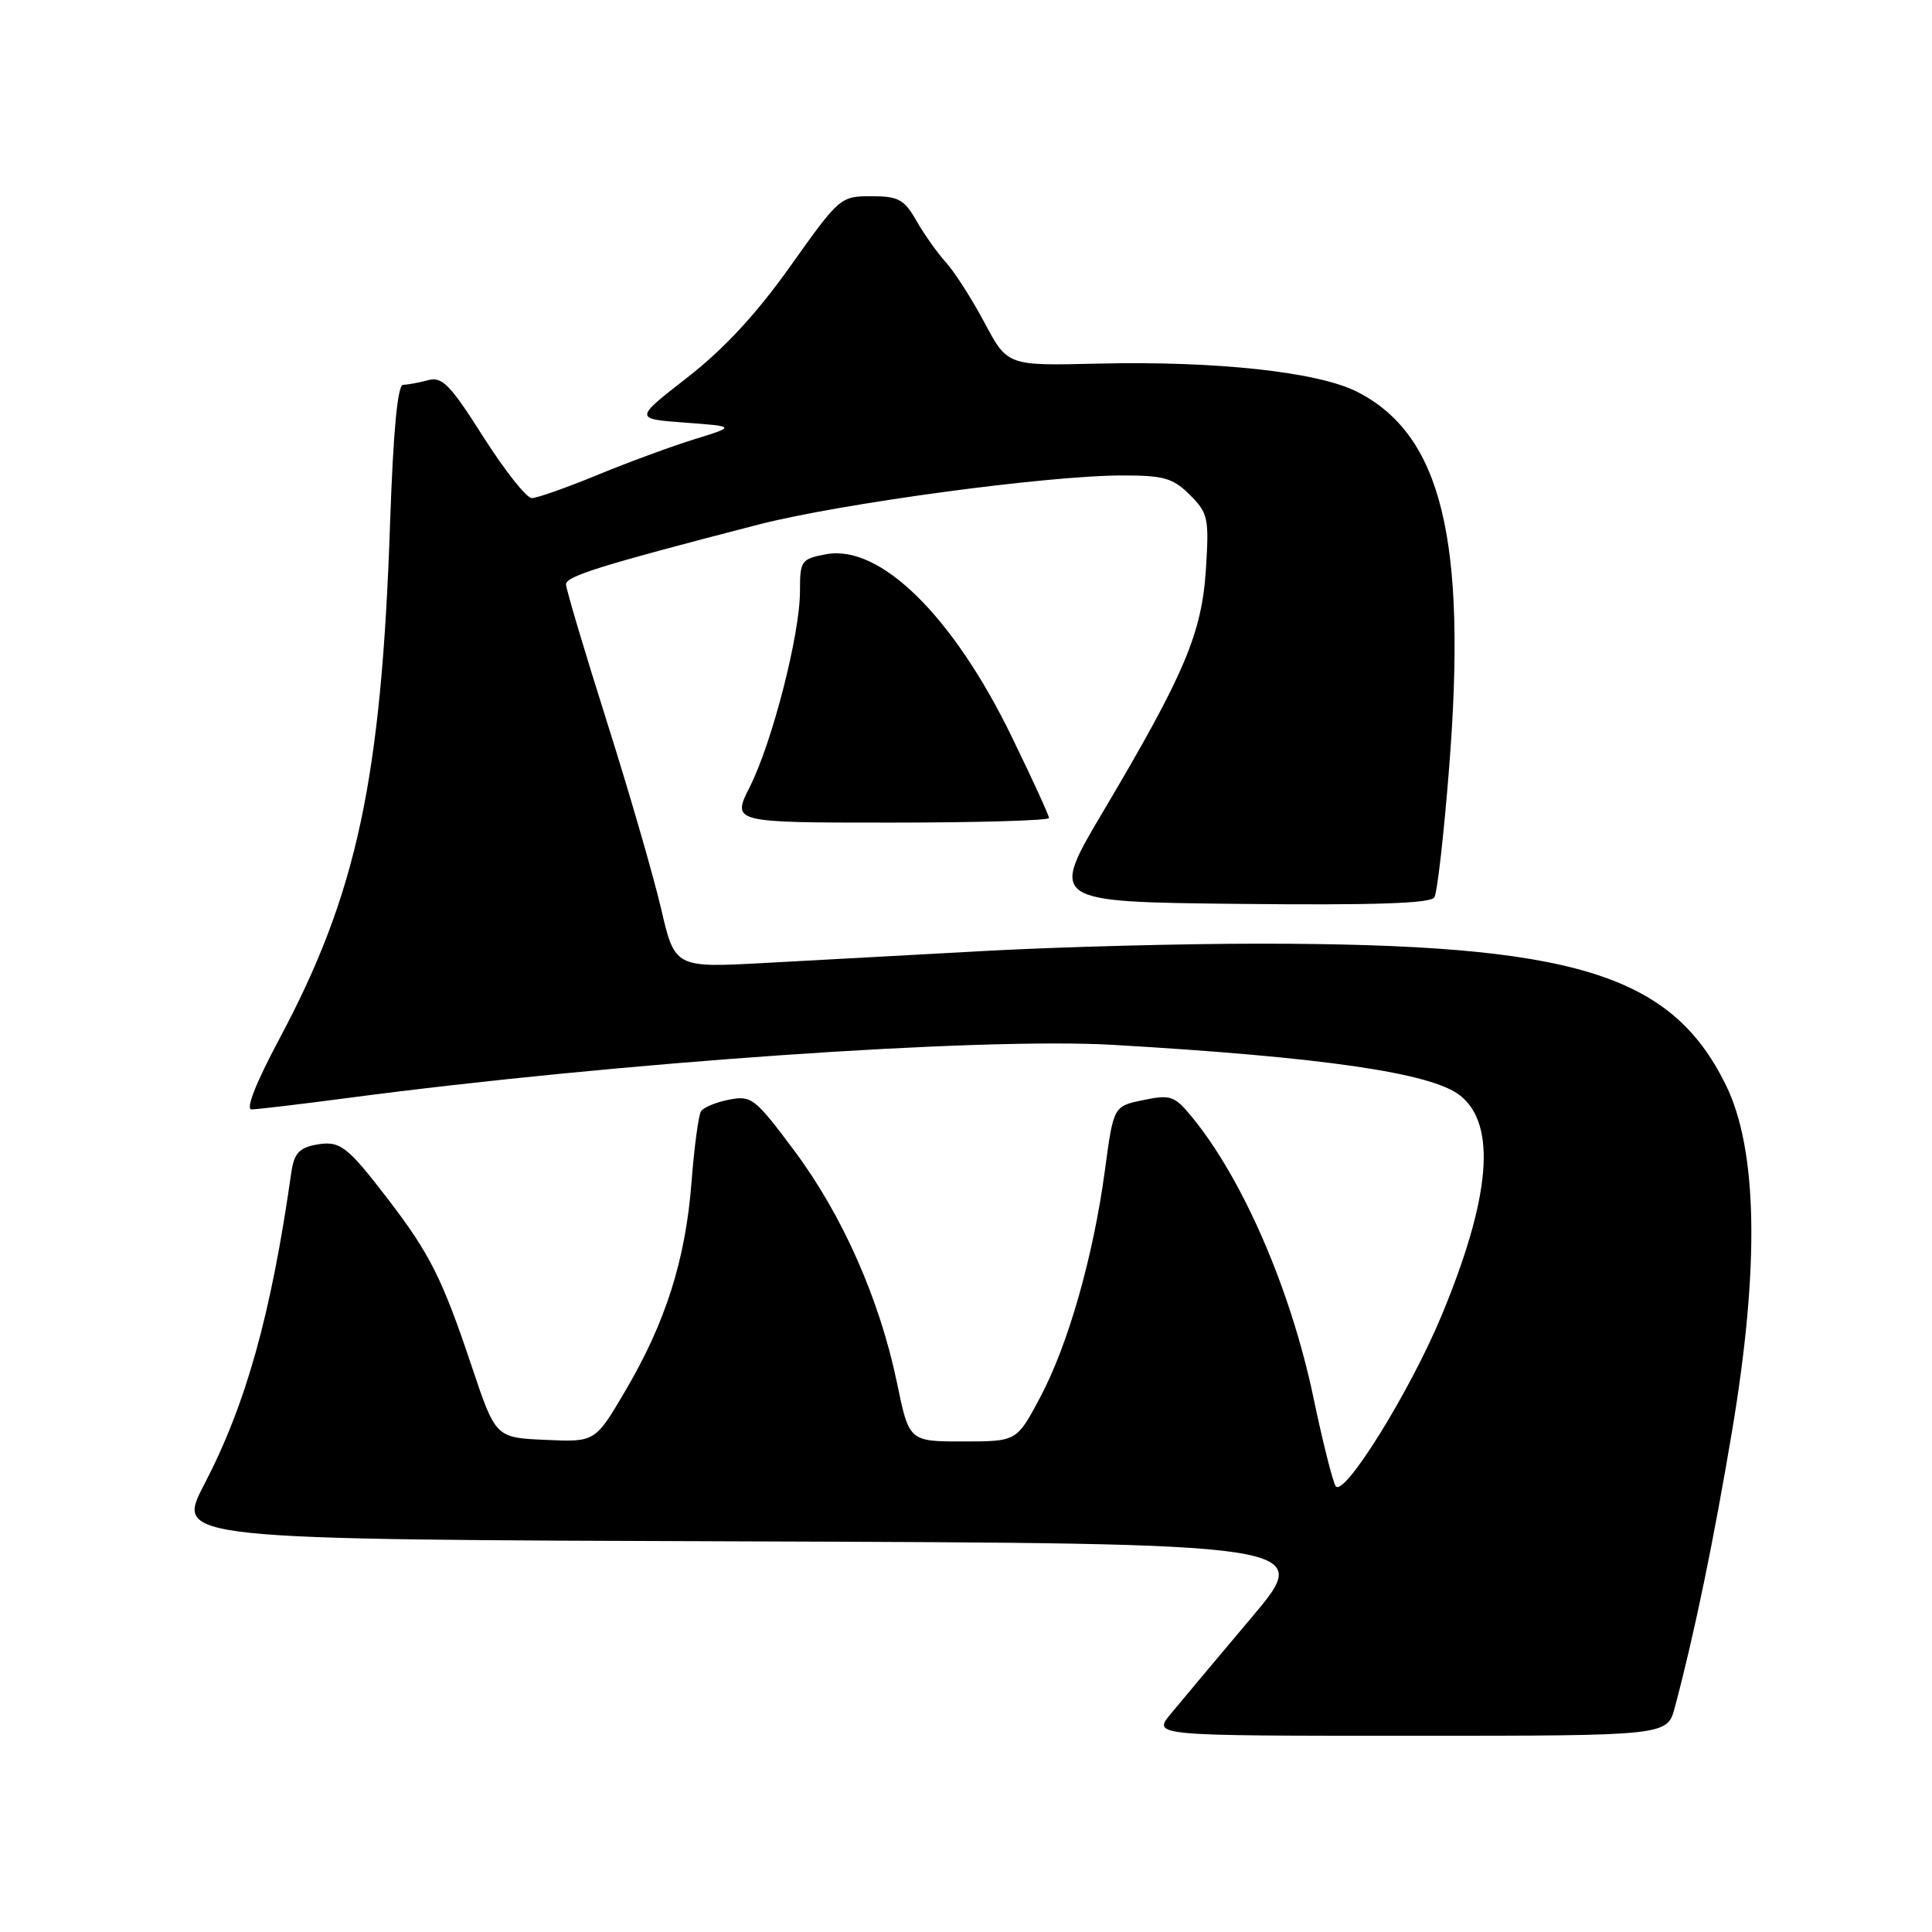 <?xml version="1.0" encoding="UTF-8" standalone="no"?>
<!DOCTYPE svg PUBLIC "-//W3C//DTD SVG 1.1//EN" "http://www.w3.org/Graphics/SVG/1.1/DTD/svg11.dtd" >
<svg xmlns="http://www.w3.org/2000/svg" xmlns:xlink="http://www.w3.org/1999/xlink" version="1.1" viewBox="0 0 256 256">
 <g >
 <path fill="currentColor"
d=" M 221.92 226.25 C 224.50 216.58 227.07 204.16 229.52 189.54 C 233.17 167.76 232.89 152.32 228.69 143.78 C 221.43 128.99 208.49 125.06 167.00 125.04 C 156.82 125.04 140.62 125.46 131.00 125.98 C 121.38 126.50 108.08 127.22 101.46 127.59 C 89.42 128.25 89.42 128.25 87.59 120.37 C 86.58 116.04 83.34 104.86 80.38 95.51 C 77.42 86.17 75.00 78.03 75.00 77.42 C 75.00 76.35 79.75 74.87 100.41 69.53 C 111.33 66.71 138.79 63.00 148.74 63.00 C 154.23 63.00 155.44 63.35 157.67 65.58 C 160.08 67.99 160.22 68.64 159.79 75.44 C 159.24 83.95 156.94 89.37 146.19 107.50 C 139.07 119.50 139.07 119.50 164.21 119.77 C 182.04 119.96 189.56 119.71 190.06 118.91 C 190.44 118.29 191.32 110.60 192.01 101.82 C 194.41 71.50 191.03 57.63 179.84 51.92 C 174.67 49.28 161.15 47.81 145.50 48.18 C 133.50 48.47 133.50 48.47 130.47 42.79 C 128.81 39.66 126.51 36.07 125.37 34.80 C 124.22 33.54 122.45 31.04 121.43 29.25 C 119.80 26.41 119.05 26.00 115.44 26.00 C 111.37 26.00 111.21 26.14 104.74 35.25 C 100.23 41.60 95.95 46.22 91.10 50.00 C 84.03 55.50 84.03 55.50 90.77 56.00 C 97.50 56.50 97.50 56.50 91.99 58.21 C 88.95 59.15 83.15 61.29 79.10 62.96 C 75.04 64.63 71.16 66.00 70.46 66.00 C 69.77 66.00 66.88 62.35 64.05 57.90 C 59.63 50.93 58.60 49.87 56.70 50.38 C 55.49 50.71 54.01 50.98 53.41 50.99 C 52.68 51.00 52.11 57.11 51.69 69.25 C 50.54 103.30 47.29 118.43 37.00 137.69 C 33.93 143.44 32.52 147.00 33.33 147.00 C 34.04 147.00 39.77 146.32 46.06 145.49 C 81.77 140.77 129.91 137.43 147.50 138.45 C 175.28 140.07 189.66 142.16 193.45 145.14 C 198.35 148.99 197.54 158.64 190.99 174.38 C 186.76 184.53 177.95 198.67 176.96 196.89 C 176.54 196.12 175.22 190.85 174.03 185.16 C 170.99 170.68 164.54 155.89 157.71 147.73 C 155.61 145.21 155.01 145.03 151.47 145.77 C 147.55 146.58 147.55 146.58 146.41 155.04 C 144.88 166.47 141.53 178.22 137.80 185.21 C 134.72 191.00 134.72 191.00 127.59 191.00 C 120.46 191.00 120.46 191.00 118.85 183.21 C 116.56 172.17 111.62 161.00 105.24 152.46 C 100.05 145.51 99.57 145.13 96.62 145.71 C 94.91 146.04 93.23 146.73 92.89 147.24 C 92.56 147.75 91.99 151.98 91.63 156.64 C 90.84 166.90 88.20 175.23 82.86 184.29 C 78.86 191.09 78.86 191.09 72.27 190.79 C 65.67 190.50 65.67 190.50 62.49 181.00 C 58.63 169.47 56.96 166.13 51.45 158.95 C 45.92 151.74 45.03 151.08 41.77 151.70 C 39.63 152.11 38.95 152.90 38.60 155.36 C 35.92 174.20 32.60 186.08 27.04 196.74 C 23.27 203.99 23.27 203.99 98.70 204.24 C 174.13 204.50 174.13 204.50 165.81 214.36 C 161.24 219.78 156.43 225.52 155.12 227.11 C 152.74 230.00 152.74 230.00 186.83 230.00 C 220.92 230.00 220.92 230.00 221.92 226.25 Z  M 139.00 108.39 C 139.00 108.05 136.78 103.21 134.07 97.64 C 126.28 81.61 116.61 72.10 109.46 73.44 C 106.16 74.06 106.00 74.28 106.00 78.35 C 106.00 84.05 102.33 98.35 99.36 104.25 C 96.97 109.00 96.97 109.00 117.98 109.00 C 129.54 109.00 139.00 108.72 139.00 108.39 Z "/>
</g>
</svg>